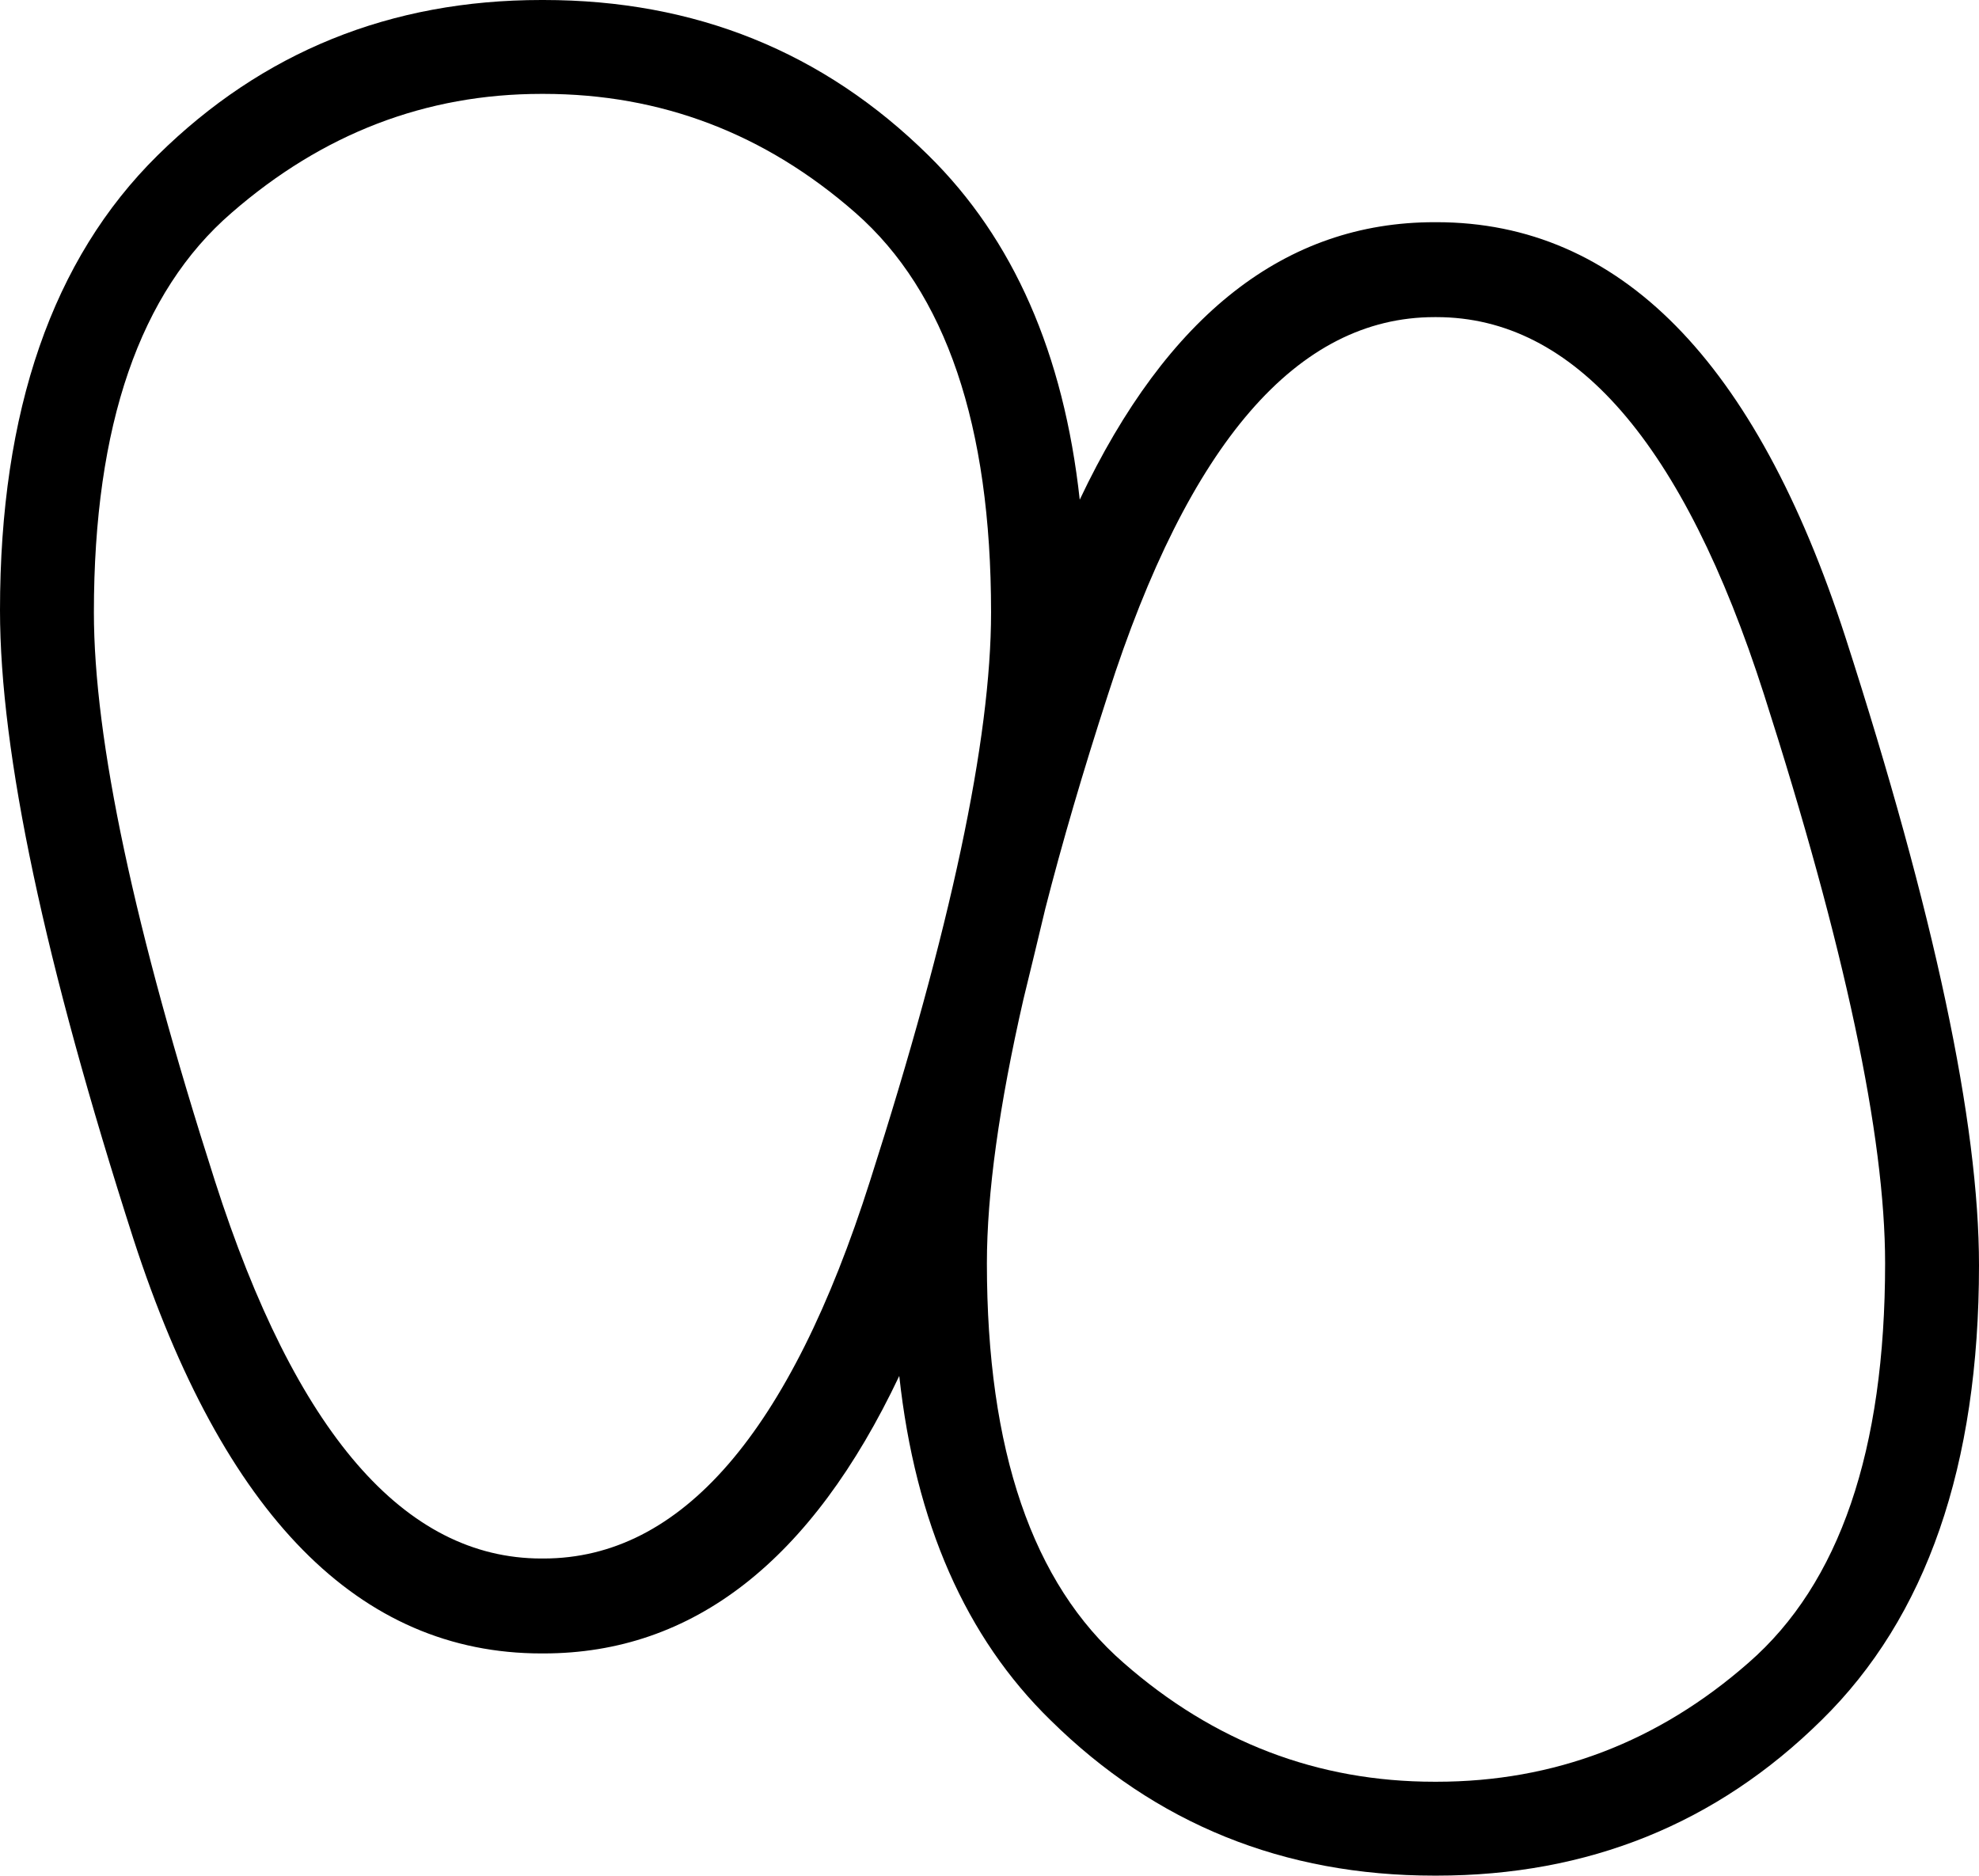 <?xml version='1.0' encoding ='UTF-8' standalone='no'?>
<svg width='18.97' height='17.98' xmlns='http://www.w3.org/2000/svg' xmlns:xlink='http://www.w3.org/1999/xlink'  version='1.1' >
<path style='fill:black; stroke:none' d=' M 10.35 4.79  L 10.35 4.79  Q 10.35 4.79 10.35 4.79  L 10.35 4.79  Q 10.35 4.79 10.35 4.79  Z  M 5.21 0.9  Q 6.9 0.9 8.2 2.04  Q 9.5 3.18 9.5 5.87  Q 9.5 7.7 8.34 11.32  Q 7.19 14.94 5.21 14.94  L 5.19 14.94  Q 3.22 14.94 2.06 11.32  Q 0.9 7.7 0.9 5.87  Q 0.9 3.18 2.22 2.04  Q 3.53 0.9 5.19 0.9  Z  M 13.77 3.04  Q 15.75 3.04 16.91 6.66  Q 18.07 10.28 18.07 12.11  Q 18.07 14.8 16.76 15.94  Q 15.46 17.08 13.77 17.08  L 13.75 17.08  Q 12.07 17.08 10.77 15.94  Q 9.46 14.8 9.46 12.11  Q 9.46 11.11 9.81 9.58  L 9.81 9.58  Q 9.92 9.13 10.02 8.71  L 10.02 8.71  Q 10.26 7.77 10.62 6.66  Q 11.78 3.04 13.75 3.04  Z  M 5.19 0  Q 3.02 0 1.51 1.49  Q 0 2.98 0 5.85  Q 0 7.9 1.28 11.88  Q 2.57 15.85 5.19 15.85  L 5.21 15.85  Q 7.36 15.85 8.62 13.19  L 8.62 13.19  Q 8.85 15.3 10.07 16.49  Q 11.58 17.98 13.75 17.98  L 13.77 17.98  Q 15.95 17.98 17.46 16.49  Q 18.97 15.01 18.97 12.13  Q 18.97 10.08 17.69 6.11  Q 16.4 2.13 13.77 2.13  L 13.75 2.13  Q 11.61 2.13 10.35 4.79  L 10.35 4.79  Q 10.12 2.69 8.9 1.49  Q 7.39 0 5.21 0  Z '/></svg>
